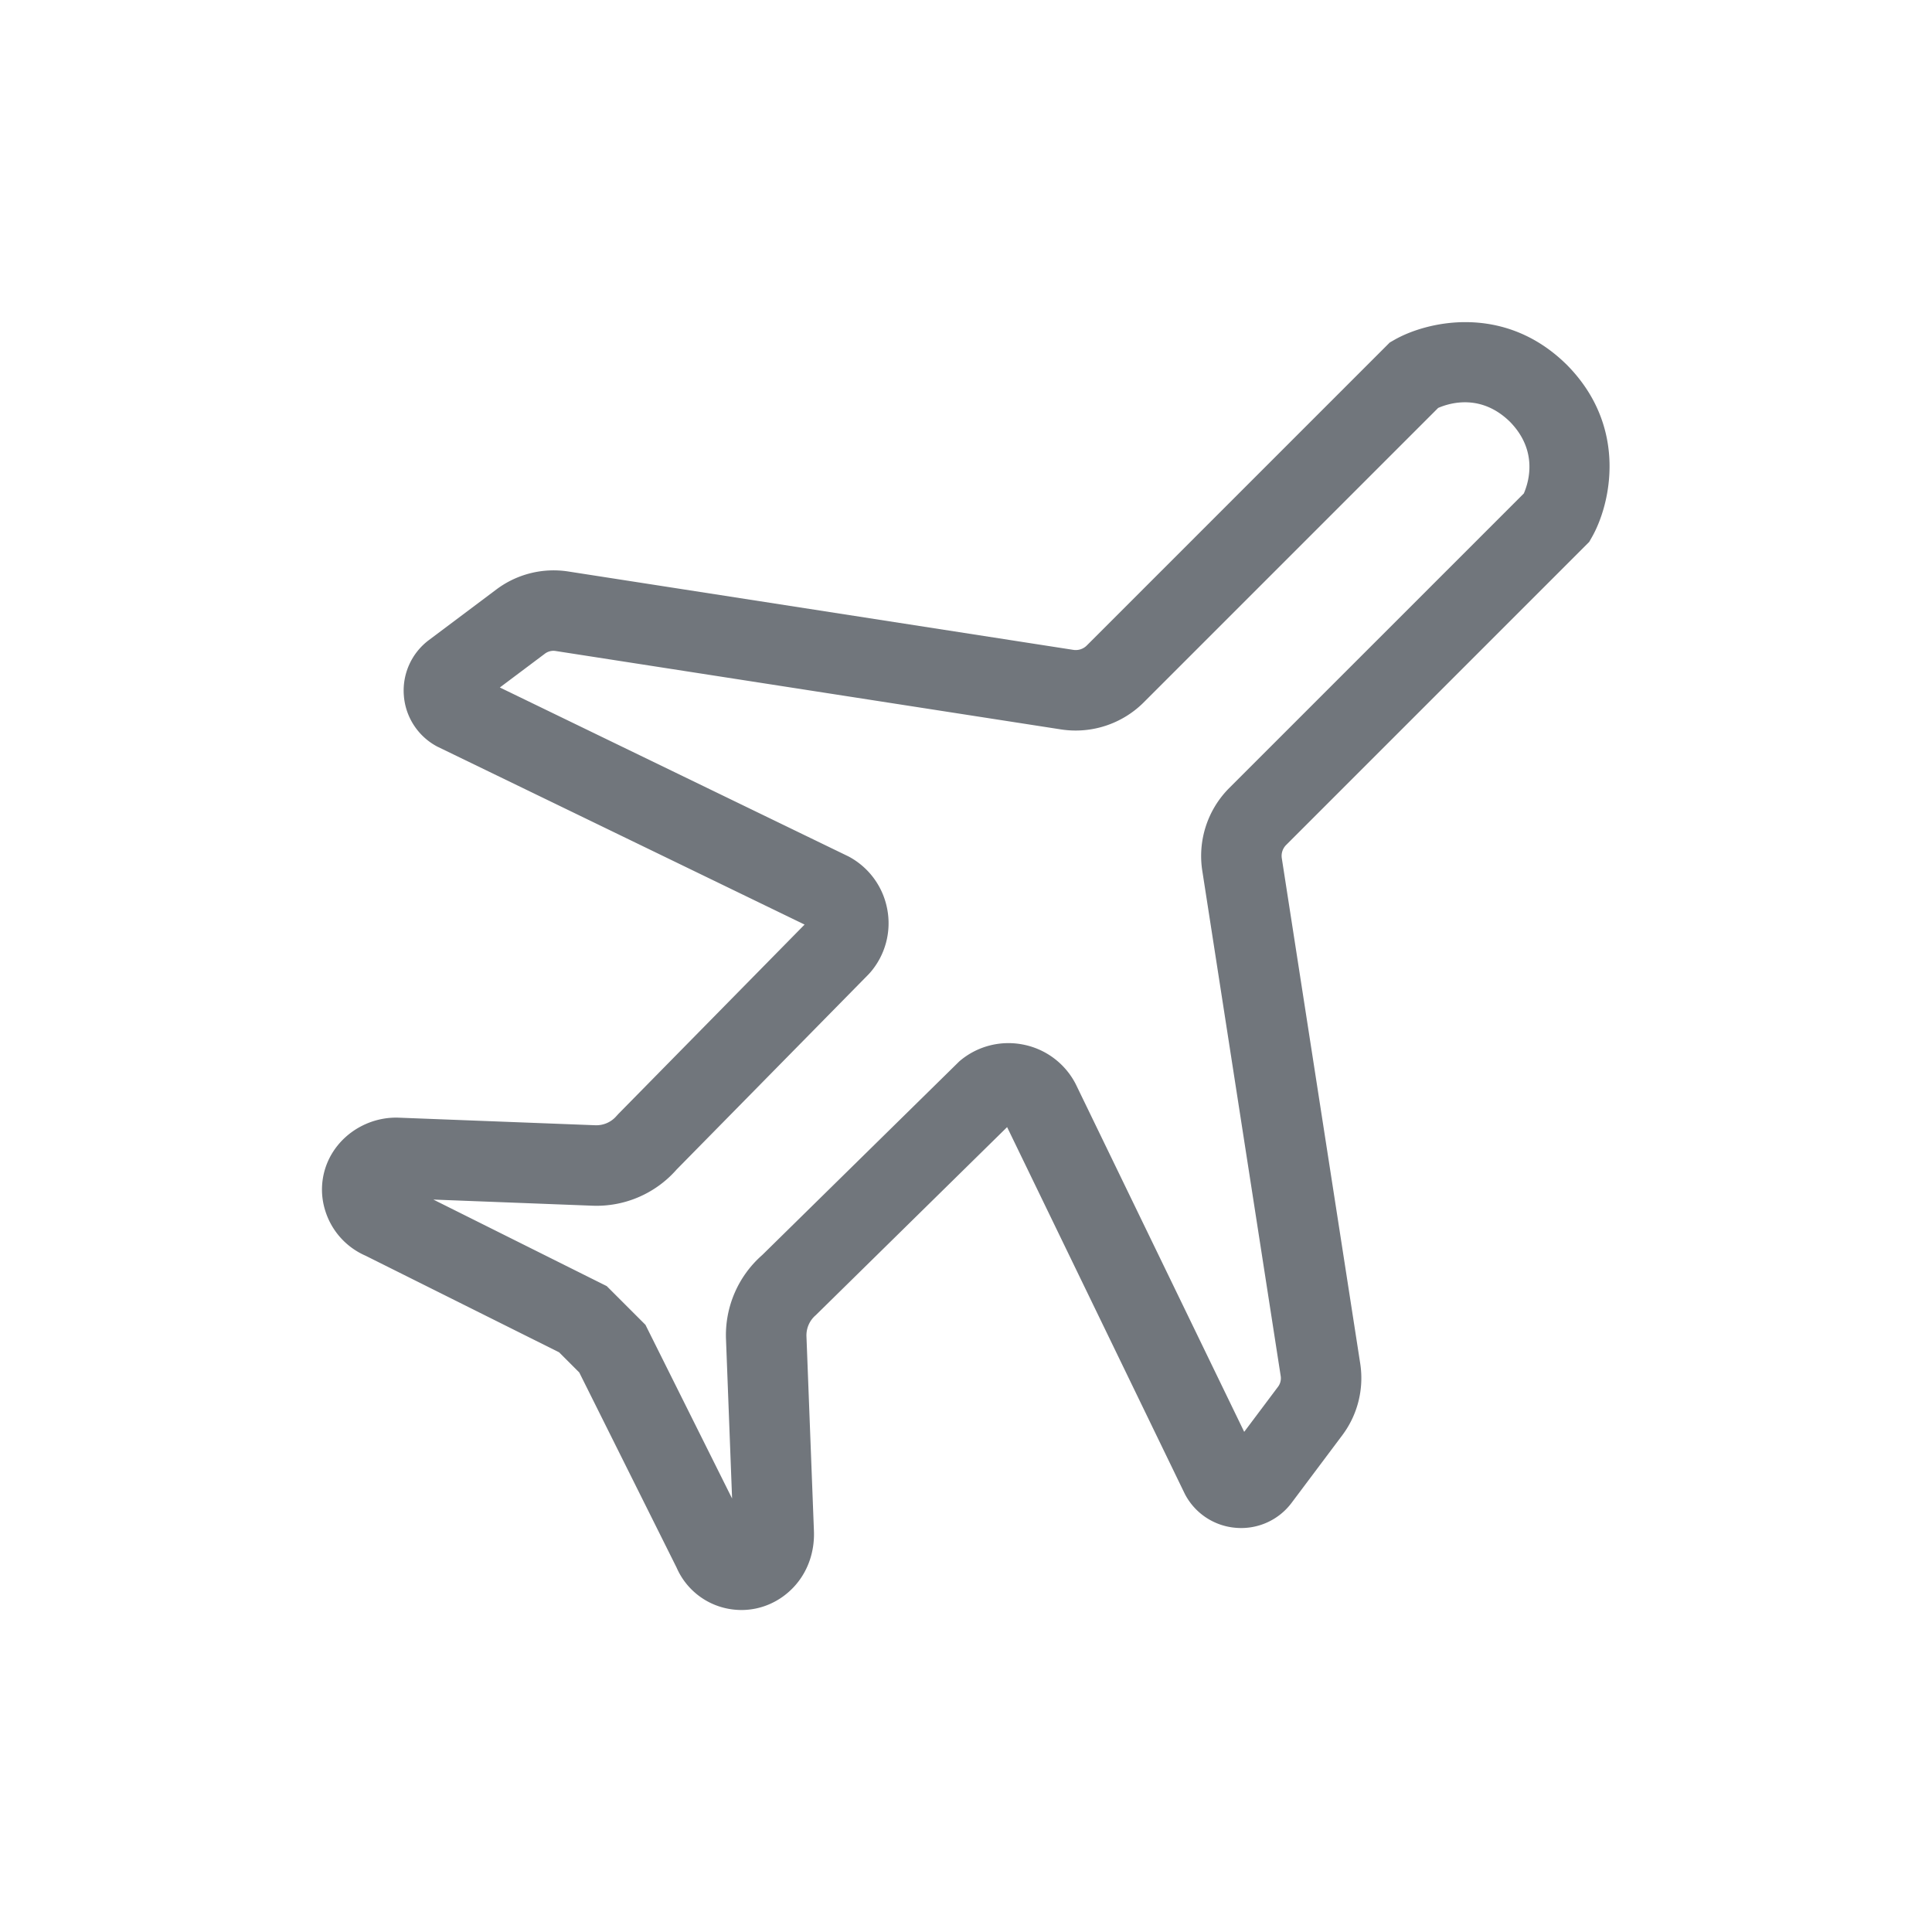 <?xml version="1.0" encoding="UTF-8"?>
<svg xmlns="http://www.w3.org/2000/svg" viewBox="0 0 192 192"><path d="M73.686 160c-.413 0-.827-.037-1.24-.11a7.002 7.002 0 0 1-5.205-4.099l-9.675-19.397-2.003-2.003-19.241-9.603a7.205 7.205 0 0 1-4.007-4.496 6.946 6.946 0 0 1 .834-5.904c1.418-2.143 3.911-3.405 6.466-3.315l19.537.752a2.64 2.64 0 0 0 2.12-.926l.185-.202 18.502-18.814-36.501-17.687a6.265 6.265 0 0 1-3.323-5.07 6.266 6.266 0 0 1 2.498-5.524l6.726-5.045a9.48 9.48 0 0 1 7.078-1.769l50.243 7.797c.48.071.972-.087 1.316-.43l30.117-30.118.465-.266c3.202-1.829 10.861-3.653 17.068 2.422l.001-.001.113.113.018.018h-.001c6.076 6.209 4.25 13.867 2.42 17.069l-.265.464-30.118 30.118a1.532 1.532 0 0 0-.43 1.315l7.797 50.24a9.457 9.457 0 0 1-1.769 7.08l-5.043 6.726a6.253 6.253 0 0 1-5.522 2.499 6.266 6.266 0 0 1-5.073-3.318l-.068-.136-17.62-36.369L81.07 130.7a2.637 2.637 0 0 0-.925 2.117l.742 19.314c.083 2.103-.613 4.072-1.96 5.538-1.382 1.504-3.278 2.332-5.241 2.332zm-30.621-40.788l17.234 8.601 3.845 3.845 8.61 17.263-.604-15.796a10.592 10.592 0 0 1 3.6-8.402l19.585-19.246a7.478 7.478 0 0 1 6.285-1.68 7.479 7.479 0 0 1 5.24 3.854l.069.135 16.718 34.51 3.365-4.486c.225-.3.321-.685.263-1.056l-7.796-50.238a9.558 9.558 0 0 1 2.678-8.2l29.279-29.277c.507-1.17 1.422-4.262-1.38-7.124-2.847-2.787-5.918-1.9-7.133-1.375l-29.27 29.271a9.574 9.574 0 0 1-8.198 2.68l-50.243-7.797a1.405 1.405 0 0 0-1.055.264l-4.483 3.363 34.645 16.788a7.479 7.479 0 0 1 3.854 5.241 7.478 7.478 0 0 1-1.68 6.284l-.184.201-19.063 19.385a10.583 10.583 0 0 1-8.402 3.6l-15.78-.608z" style="fill: #71767c;"/></svg>
